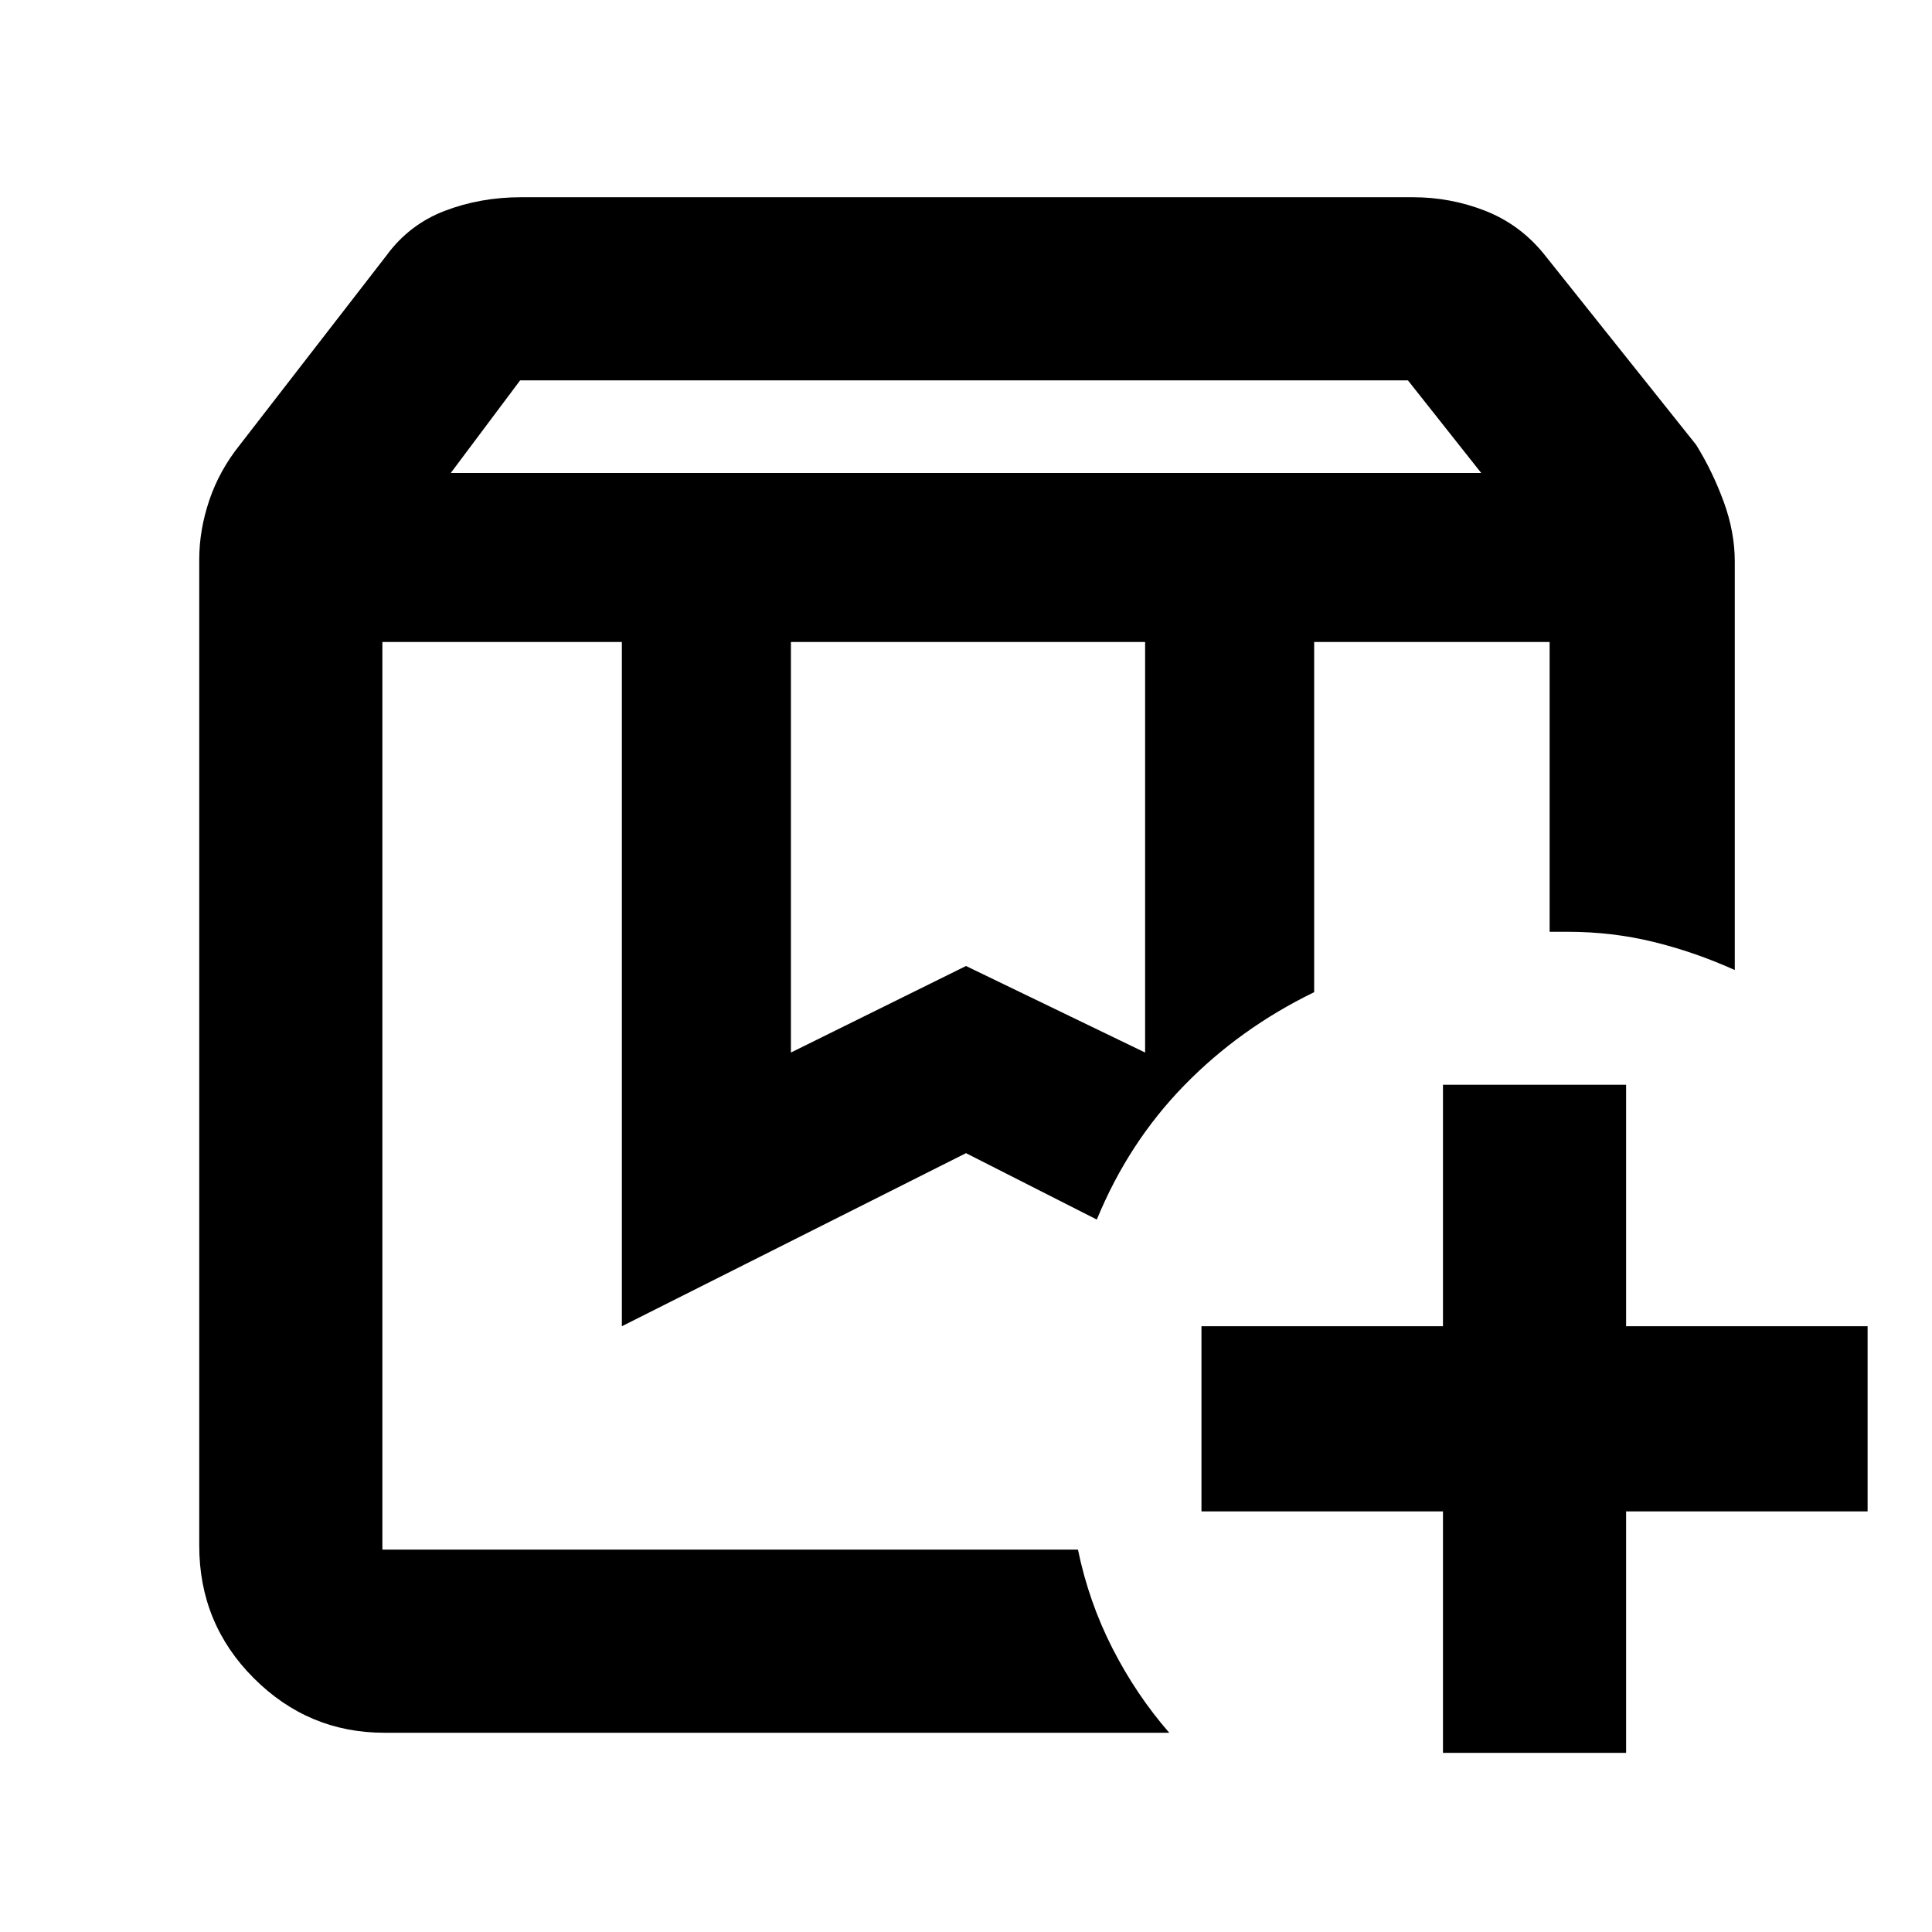 <svg xmlns="http://www.w3.org/2000/svg" height="48" viewBox="0 -960 960 960" width="48"><path d="M653-641h117-117Zm-463 0h355-23 14-346Zm34-84h512l-36.41-46H258.45L224-725Zm169 288 87-43 89 43v-204H393v204ZM581-99H191q-37.75 0-64.87-27.1Q99-153.2 99-192v-490q0-14.63 5-29.43 5-14.81 15.19-27.53L192-833q11.3-15.45 28.98-22.22Q238.66-862 259-862h443q18.71 0 35.86 6.69Q755.02-848.62 767-834l75.81 95.04q8.19 13.24 13.69 28.28Q862-695.63 862-681v203q-20-9-40.5-14t-42.5-5h-9v-144H653v174q-37 18-64.66 46.42Q560.67-392.16 545-354l-65-33-171 86v-340H190v451h345.63q5.37 26 17.17 49.1Q564.6-117.81 581-99Zm136 10v-120H597v-92h120v-120h91v120h120v92H808v120h-91Z"/></svg>